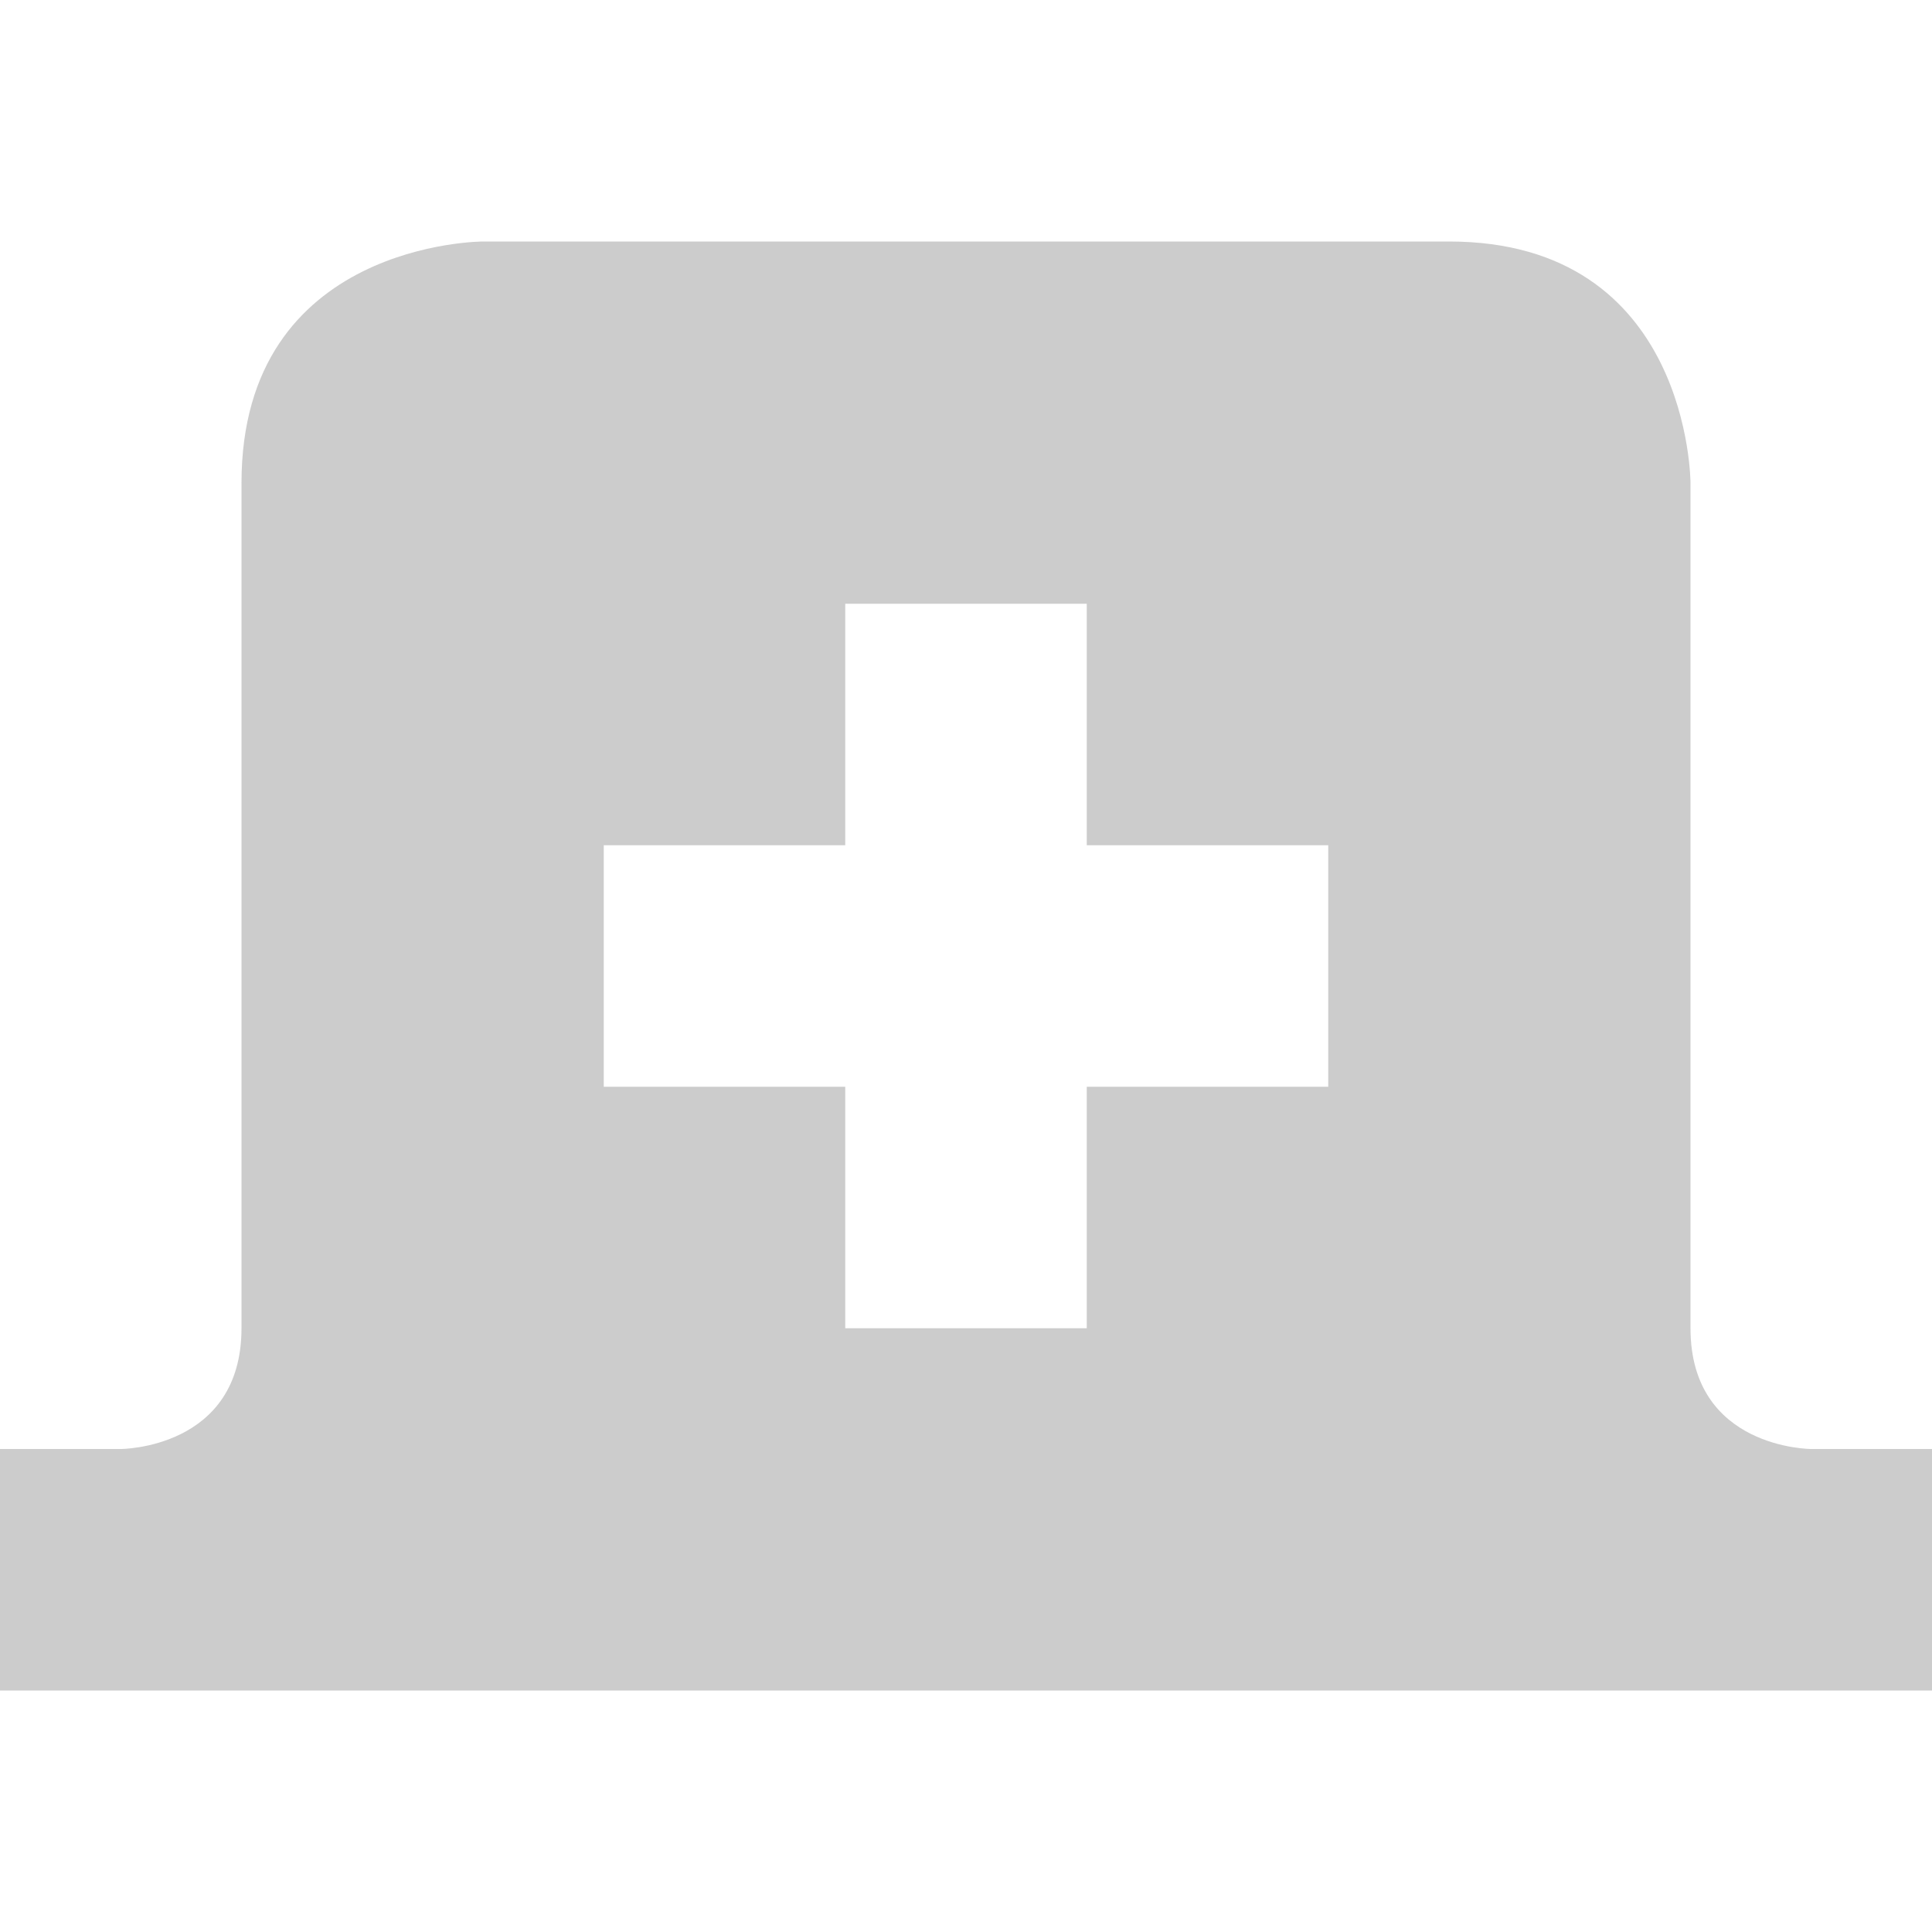 <svg xmlns="http://www.w3.org/2000/svg" width="16" height="16"><defs><style id="current-color-scheme" type="text/css"></style></defs><path d="M4 2S2 2 2 4v7c0 1-1 1-1 1H0v2h16v-2h-1s-1 0-1-1V4s0-2-2-2H4zm3 3h2v2h2v2H9v2H7V9H5V7h2V5z" fill="currentColor" opacity=".3" color="#565656"/></svg>